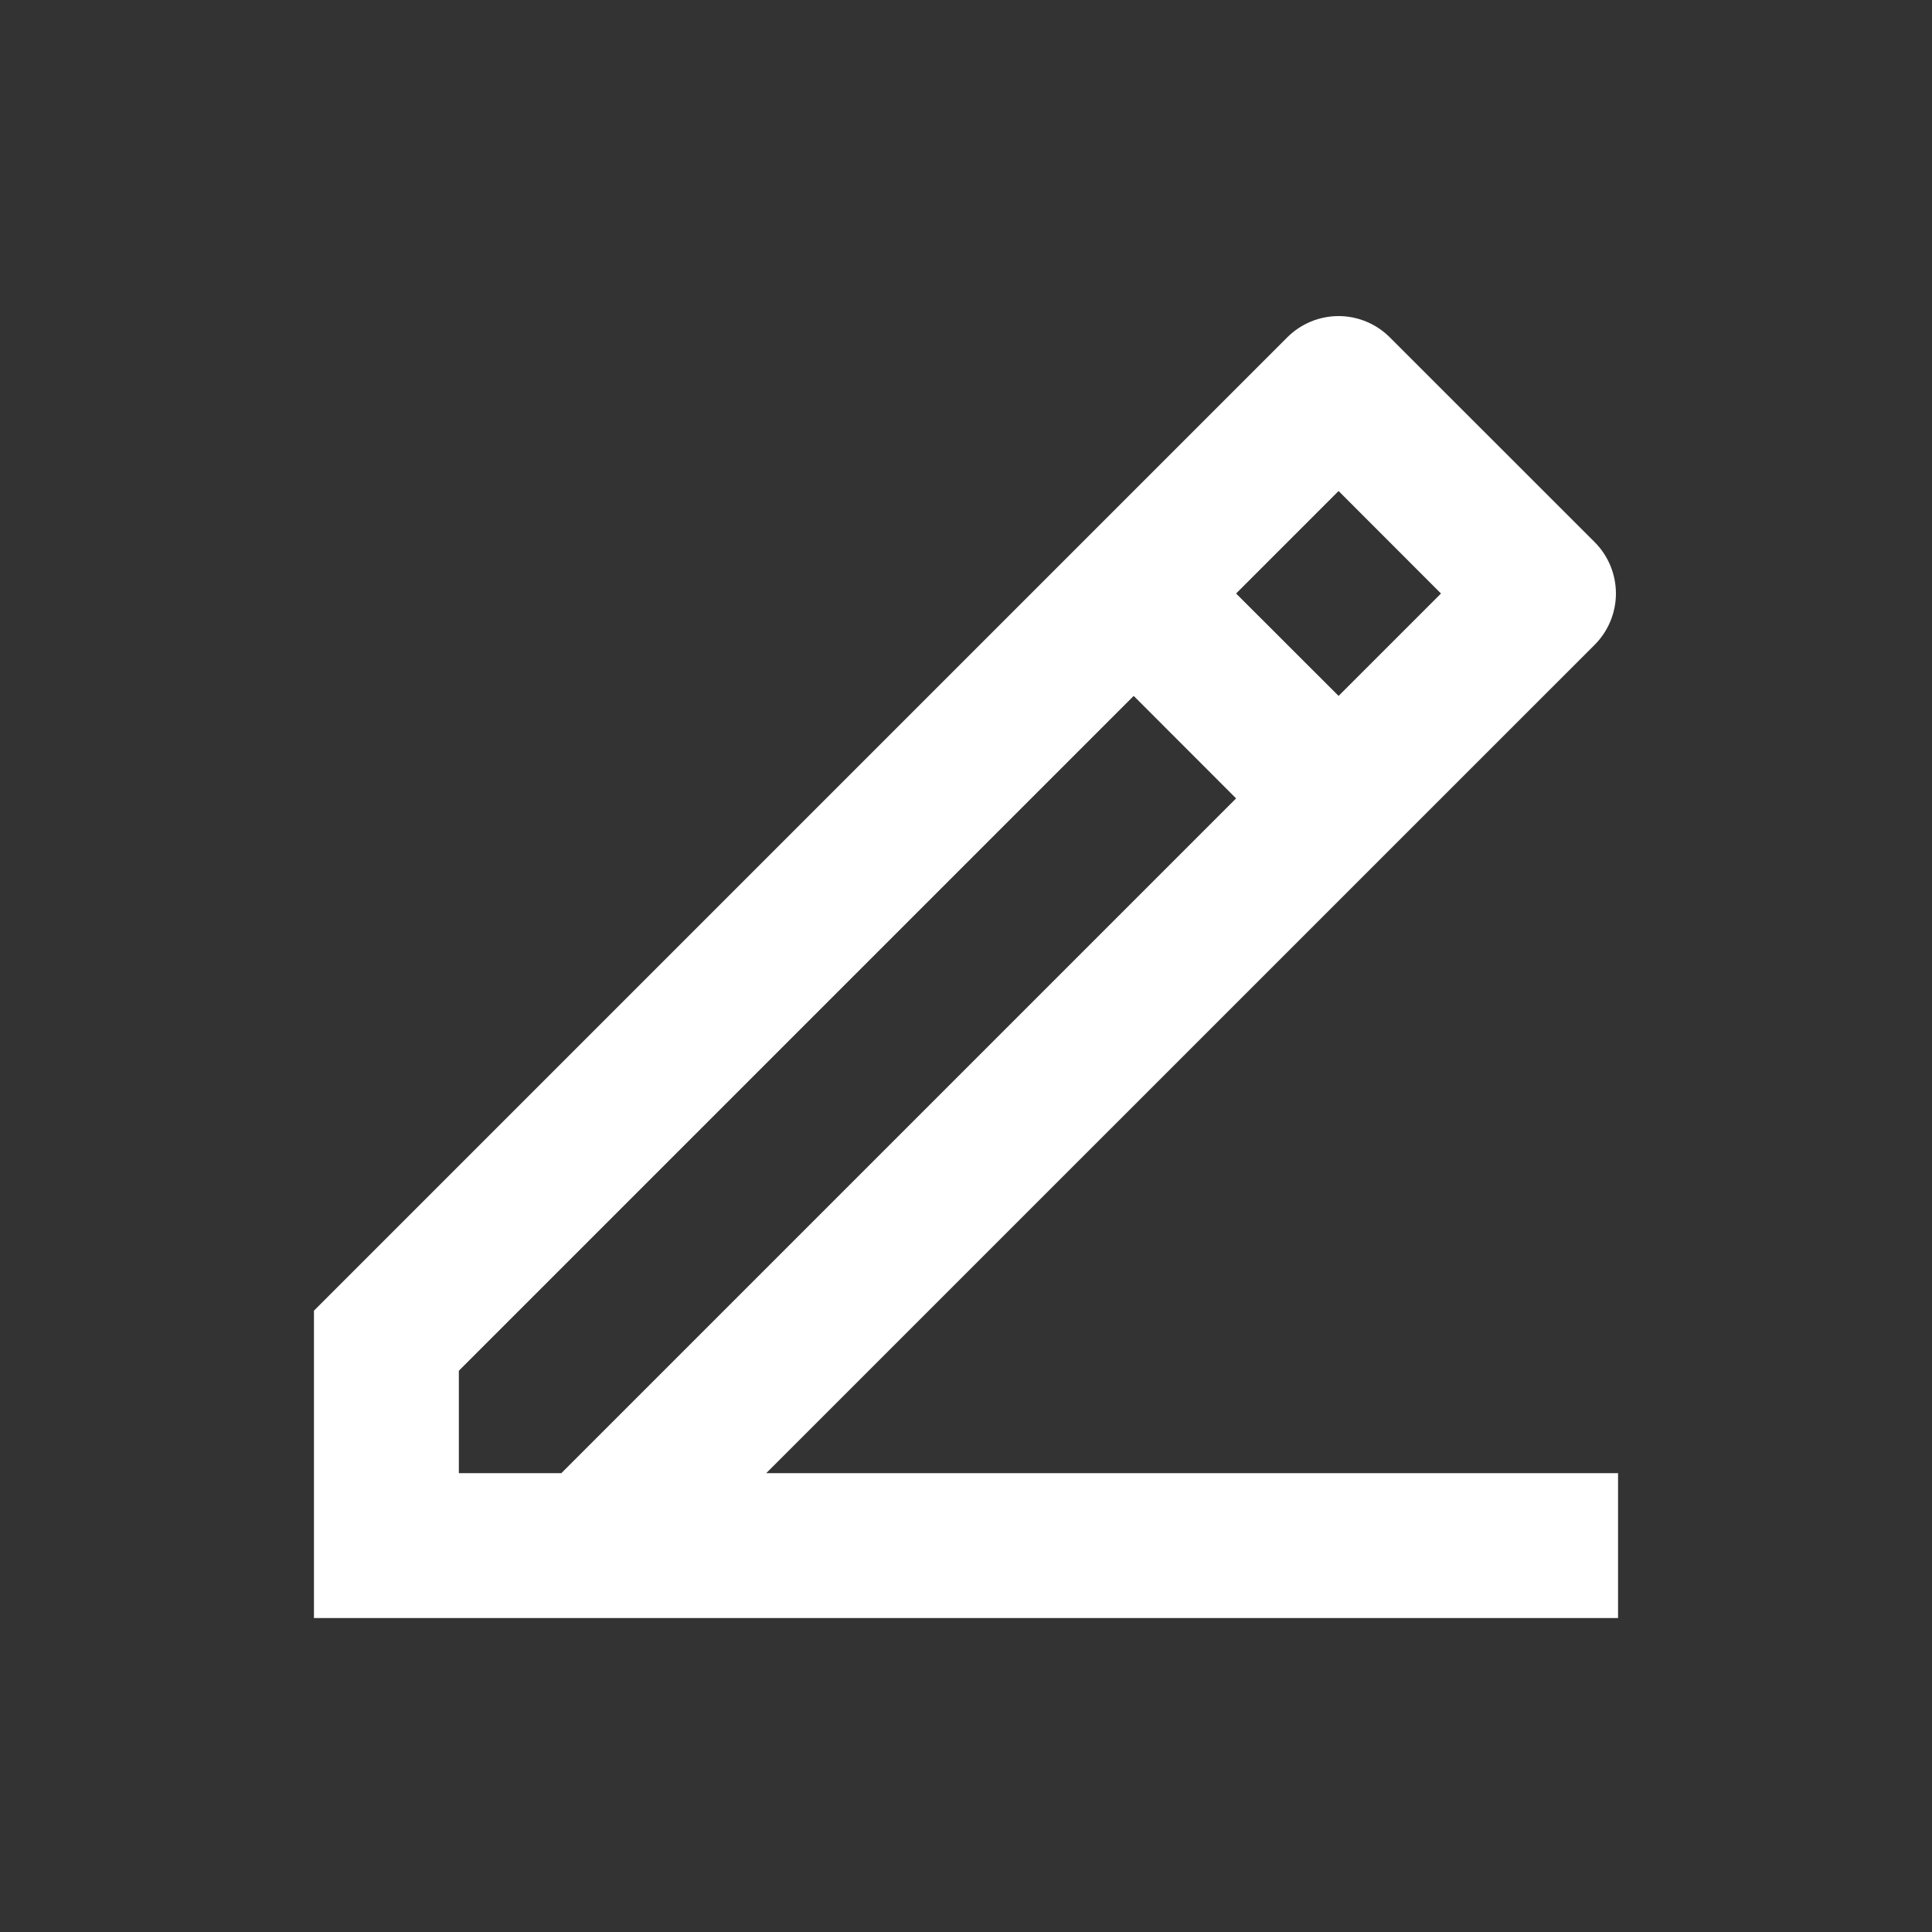 <svg width="20" height="20" viewBox="0 0 20 20" fill="none" xmlns="http://www.w3.org/2000/svg">
<rect x="0" y="0" width="20" height="20" fill="#333333" stroke="none"/>
<path d="M4.75 15.25H5.811L12.796 8.265L11.736 7.204L4.75 14.19V15.25ZM16.75 16.75H3.25V13.568L13.326 3.492C13.467 3.351 13.658 3.272 13.857 3.272C14.055 3.272 14.246 3.351 14.387 3.492L16.509 5.613C16.649 5.754 16.728 5.945 16.728 6.144C16.728 6.342 16.649 6.533 16.509 6.674L7.932 15.25H16.75V16.75ZM12.796 6.144L13.857 7.204L14.917 6.144L13.857 5.083L12.796 6.144Z" fill="white"/>
</svg>
